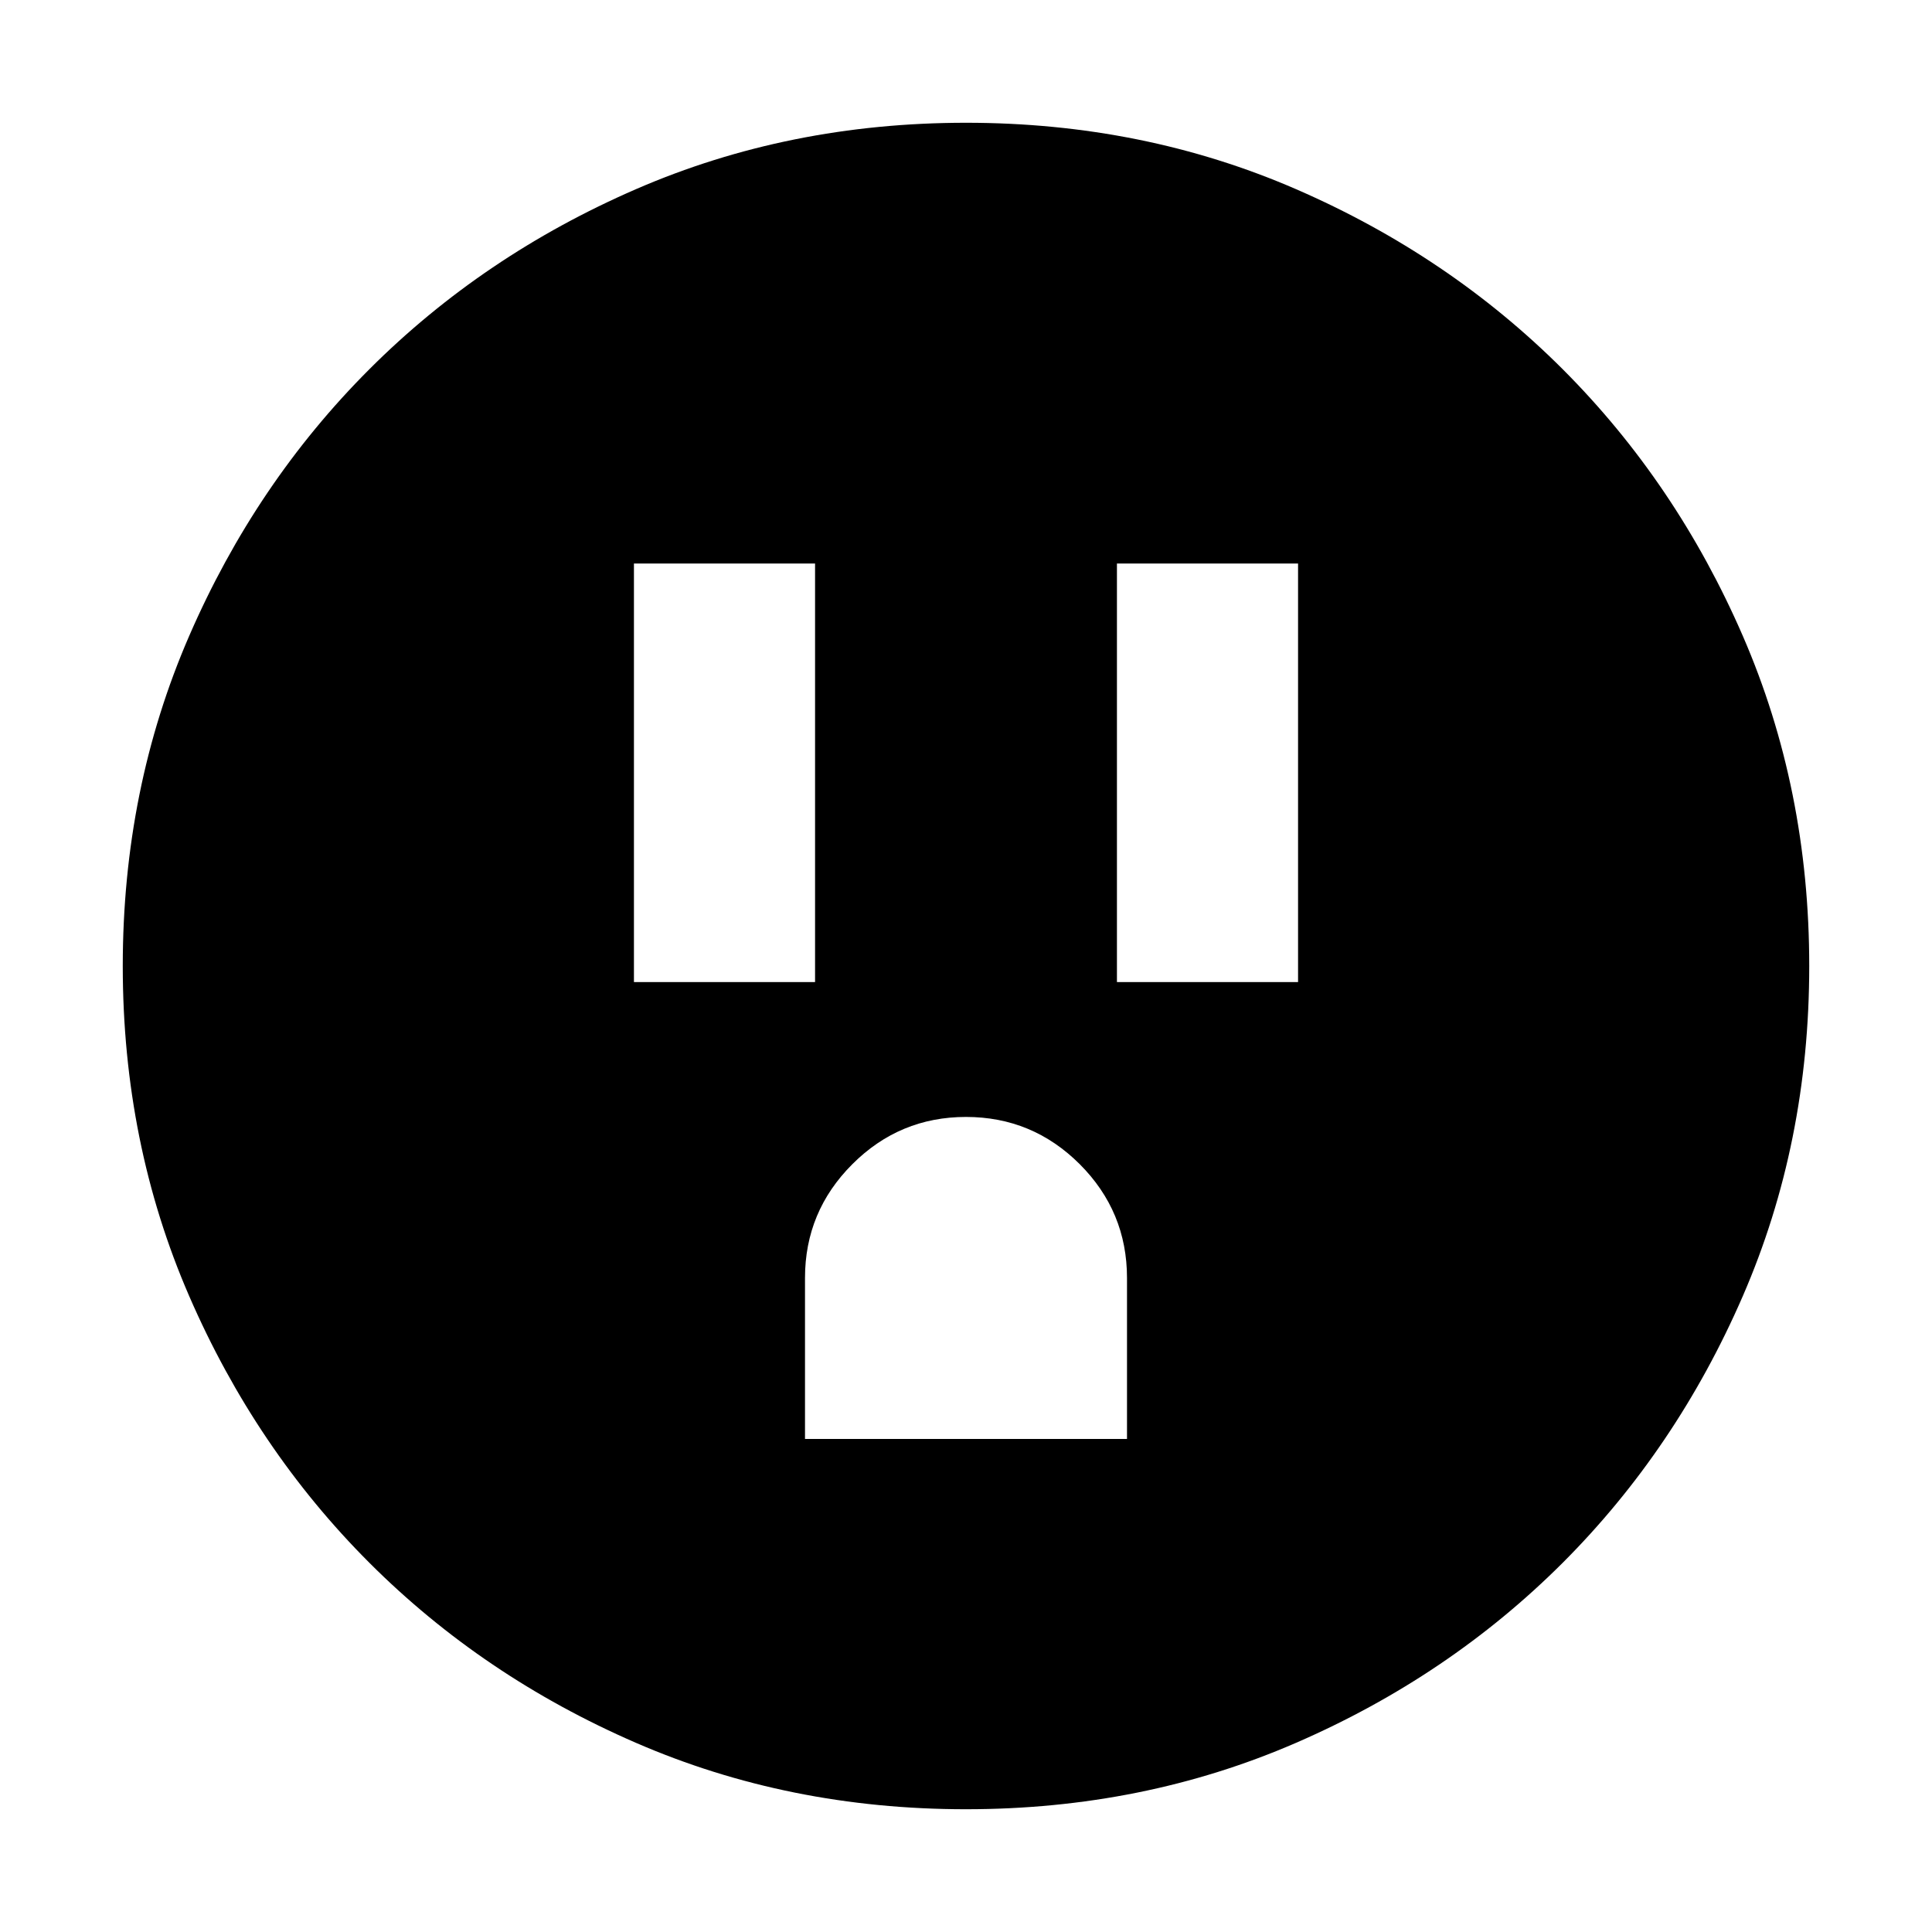 <svg xmlns="http://www.w3.org/2000/svg" height="24" width="24"><path d="M7.875 12.2h2.25V7h-2.25Zm6 0h2.25V7h-2.25ZM10 17.875h4v-2q0-.825-.587-1.413-.588-.587-1.413-.587-.825 0-1.412.587Q10 15.05 10 15.875Zm2 4.6q-2.2 0-4.1-.825-1.9-.825-3.312-2.237Q3.175 18 2.35 16.1q-.825-1.9-.825-4.1 0-2.2.825-4.1.825-1.9 2.238-3.313Q6 3.175 7.9 2.35q1.9-.825 4.1-.825 2.2 0 4.1.825 1.9.825 3.313 2.237Q20.825 6 21.65 7.9q.825 1.9.825 4.1 0 2.2-.825 4.1-.825 1.9-2.237 3.313Q18 20.825 16.1 21.65q-1.9.825-4.1.825Z"/></svg>